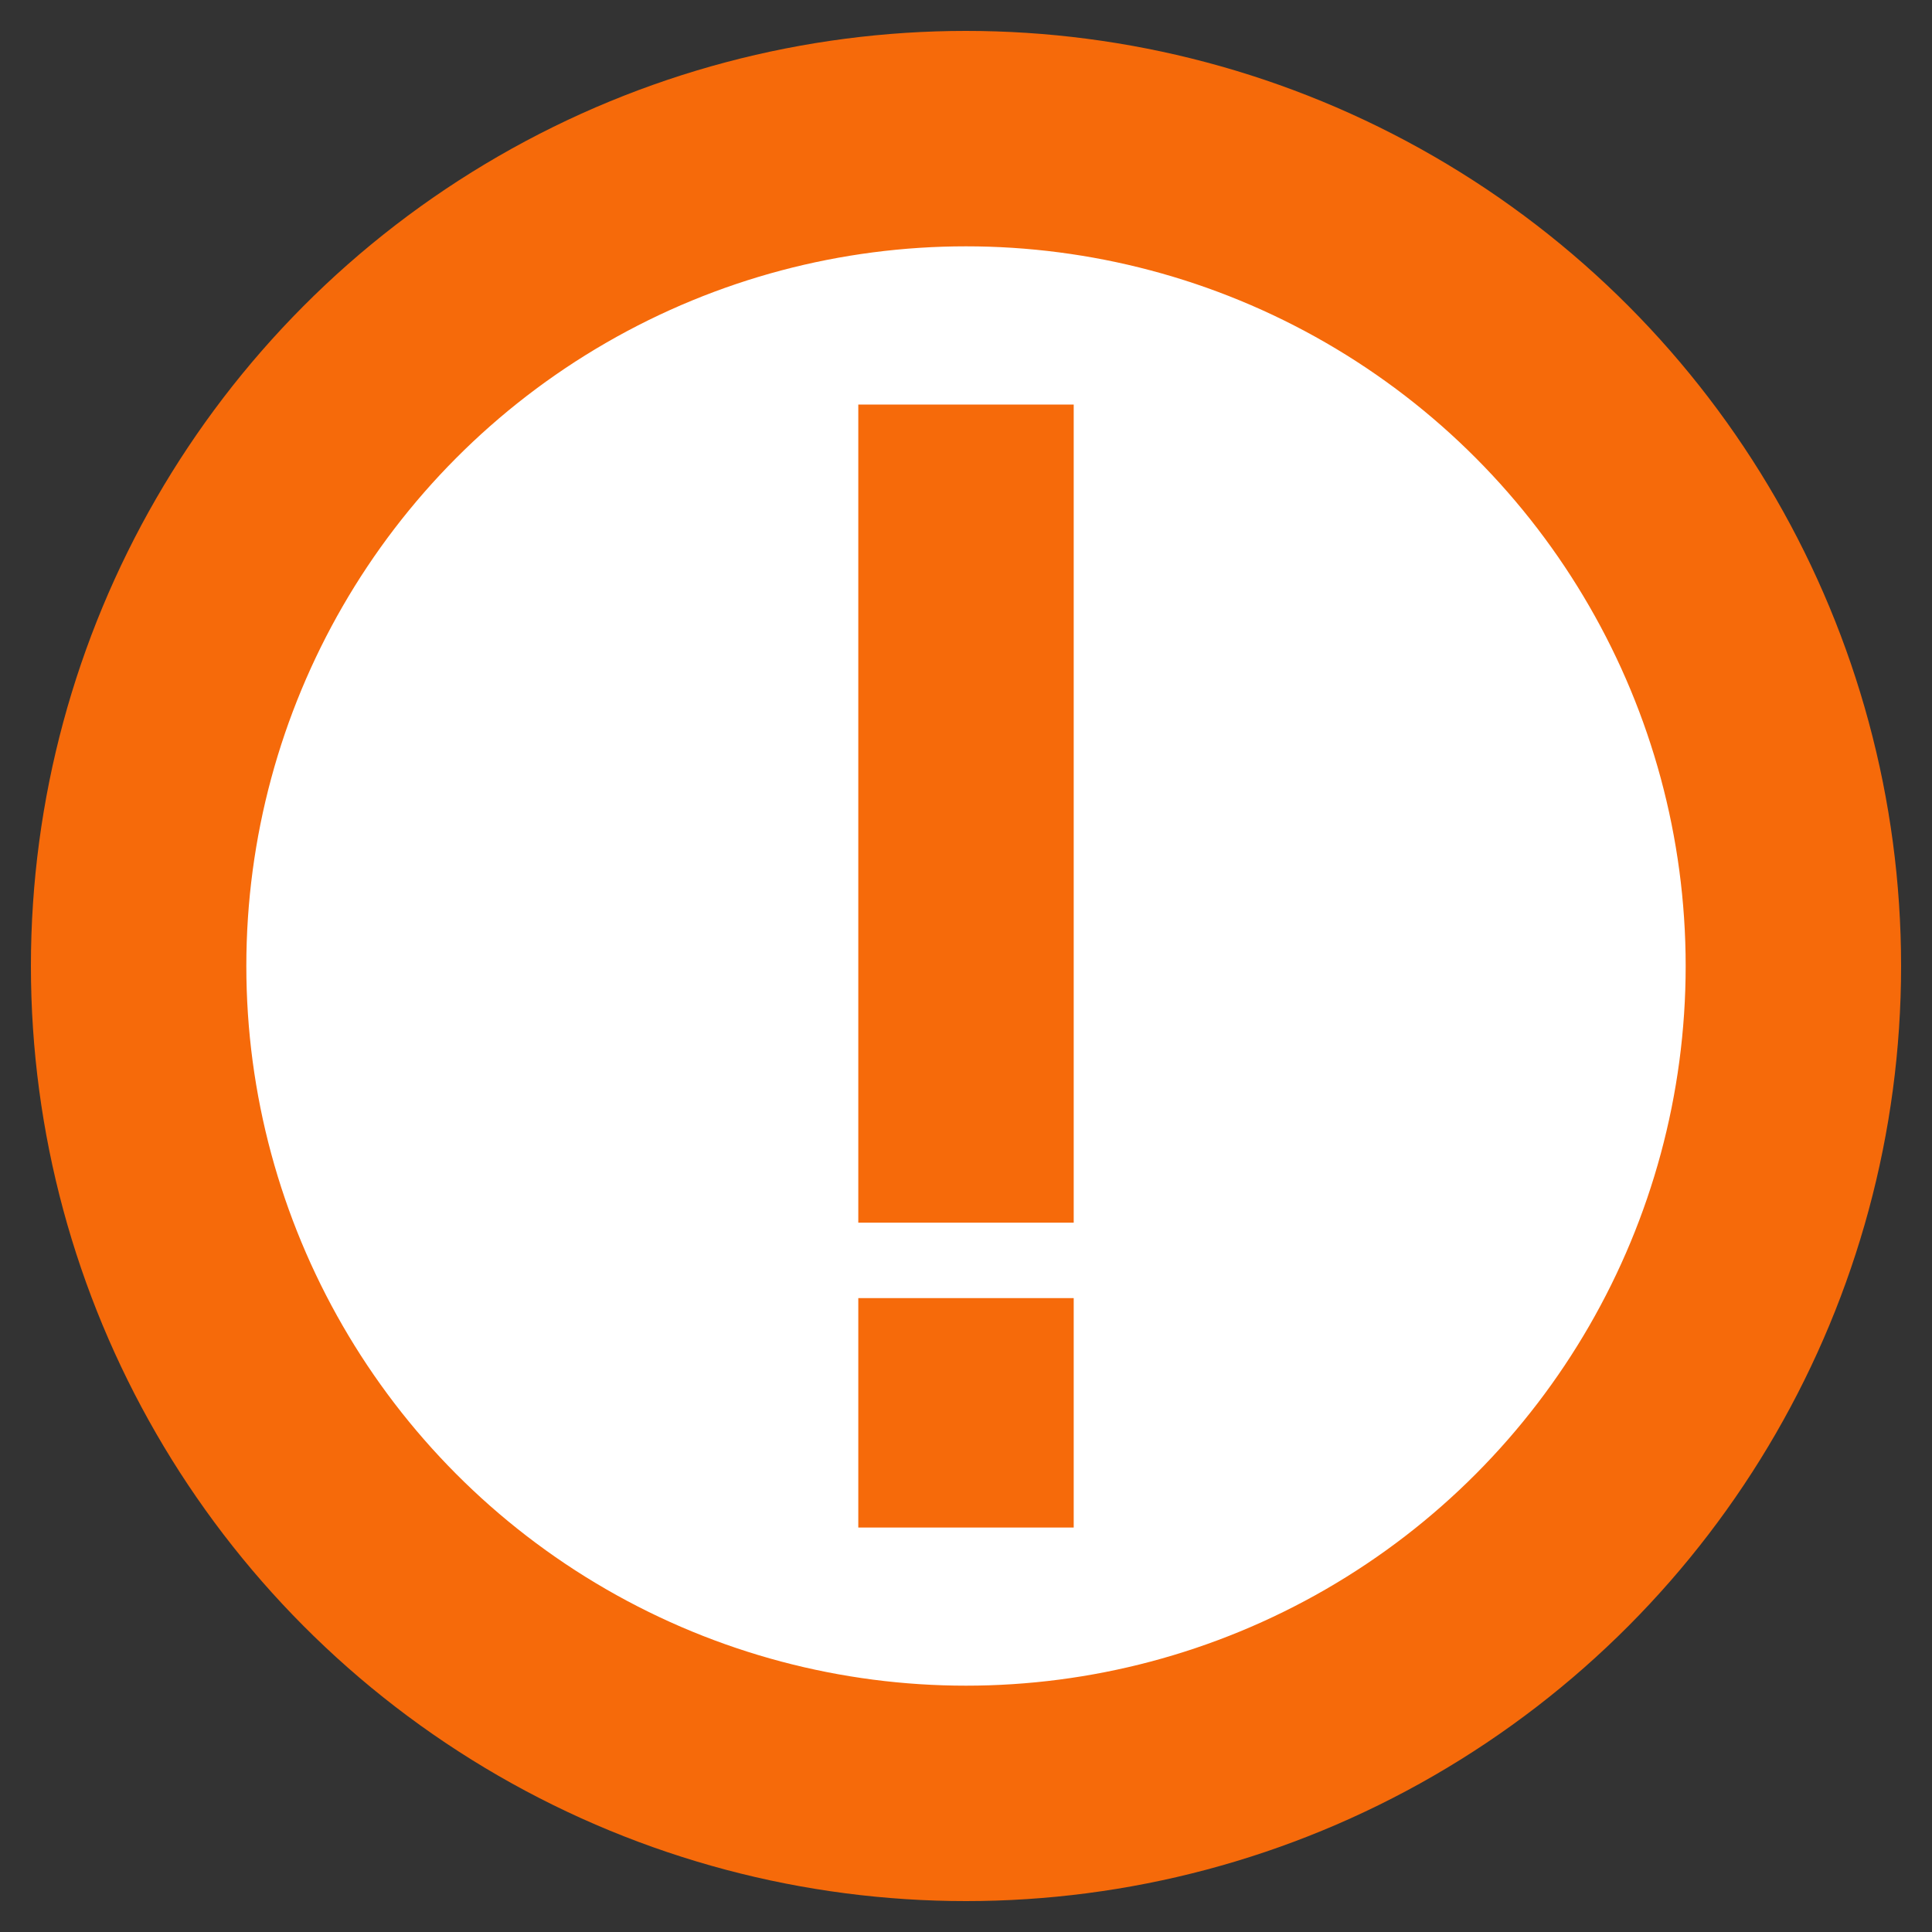 <?xml version="1.0" encoding="UTF-8"?>
<svg xmlns="http://www.w3.org/2000/svg" width="20" height="20">
<rect width="100%" height="100%" fill="#333333" stroke="none"/>
<g stroke="#f66a0a" stroke-width="2.23"><circle fill="#ffffff" cx="10" cy="10" r="8.565"/>
<path d="M10,4.188V12.657M10,13.438V15.813"/></g></svg>